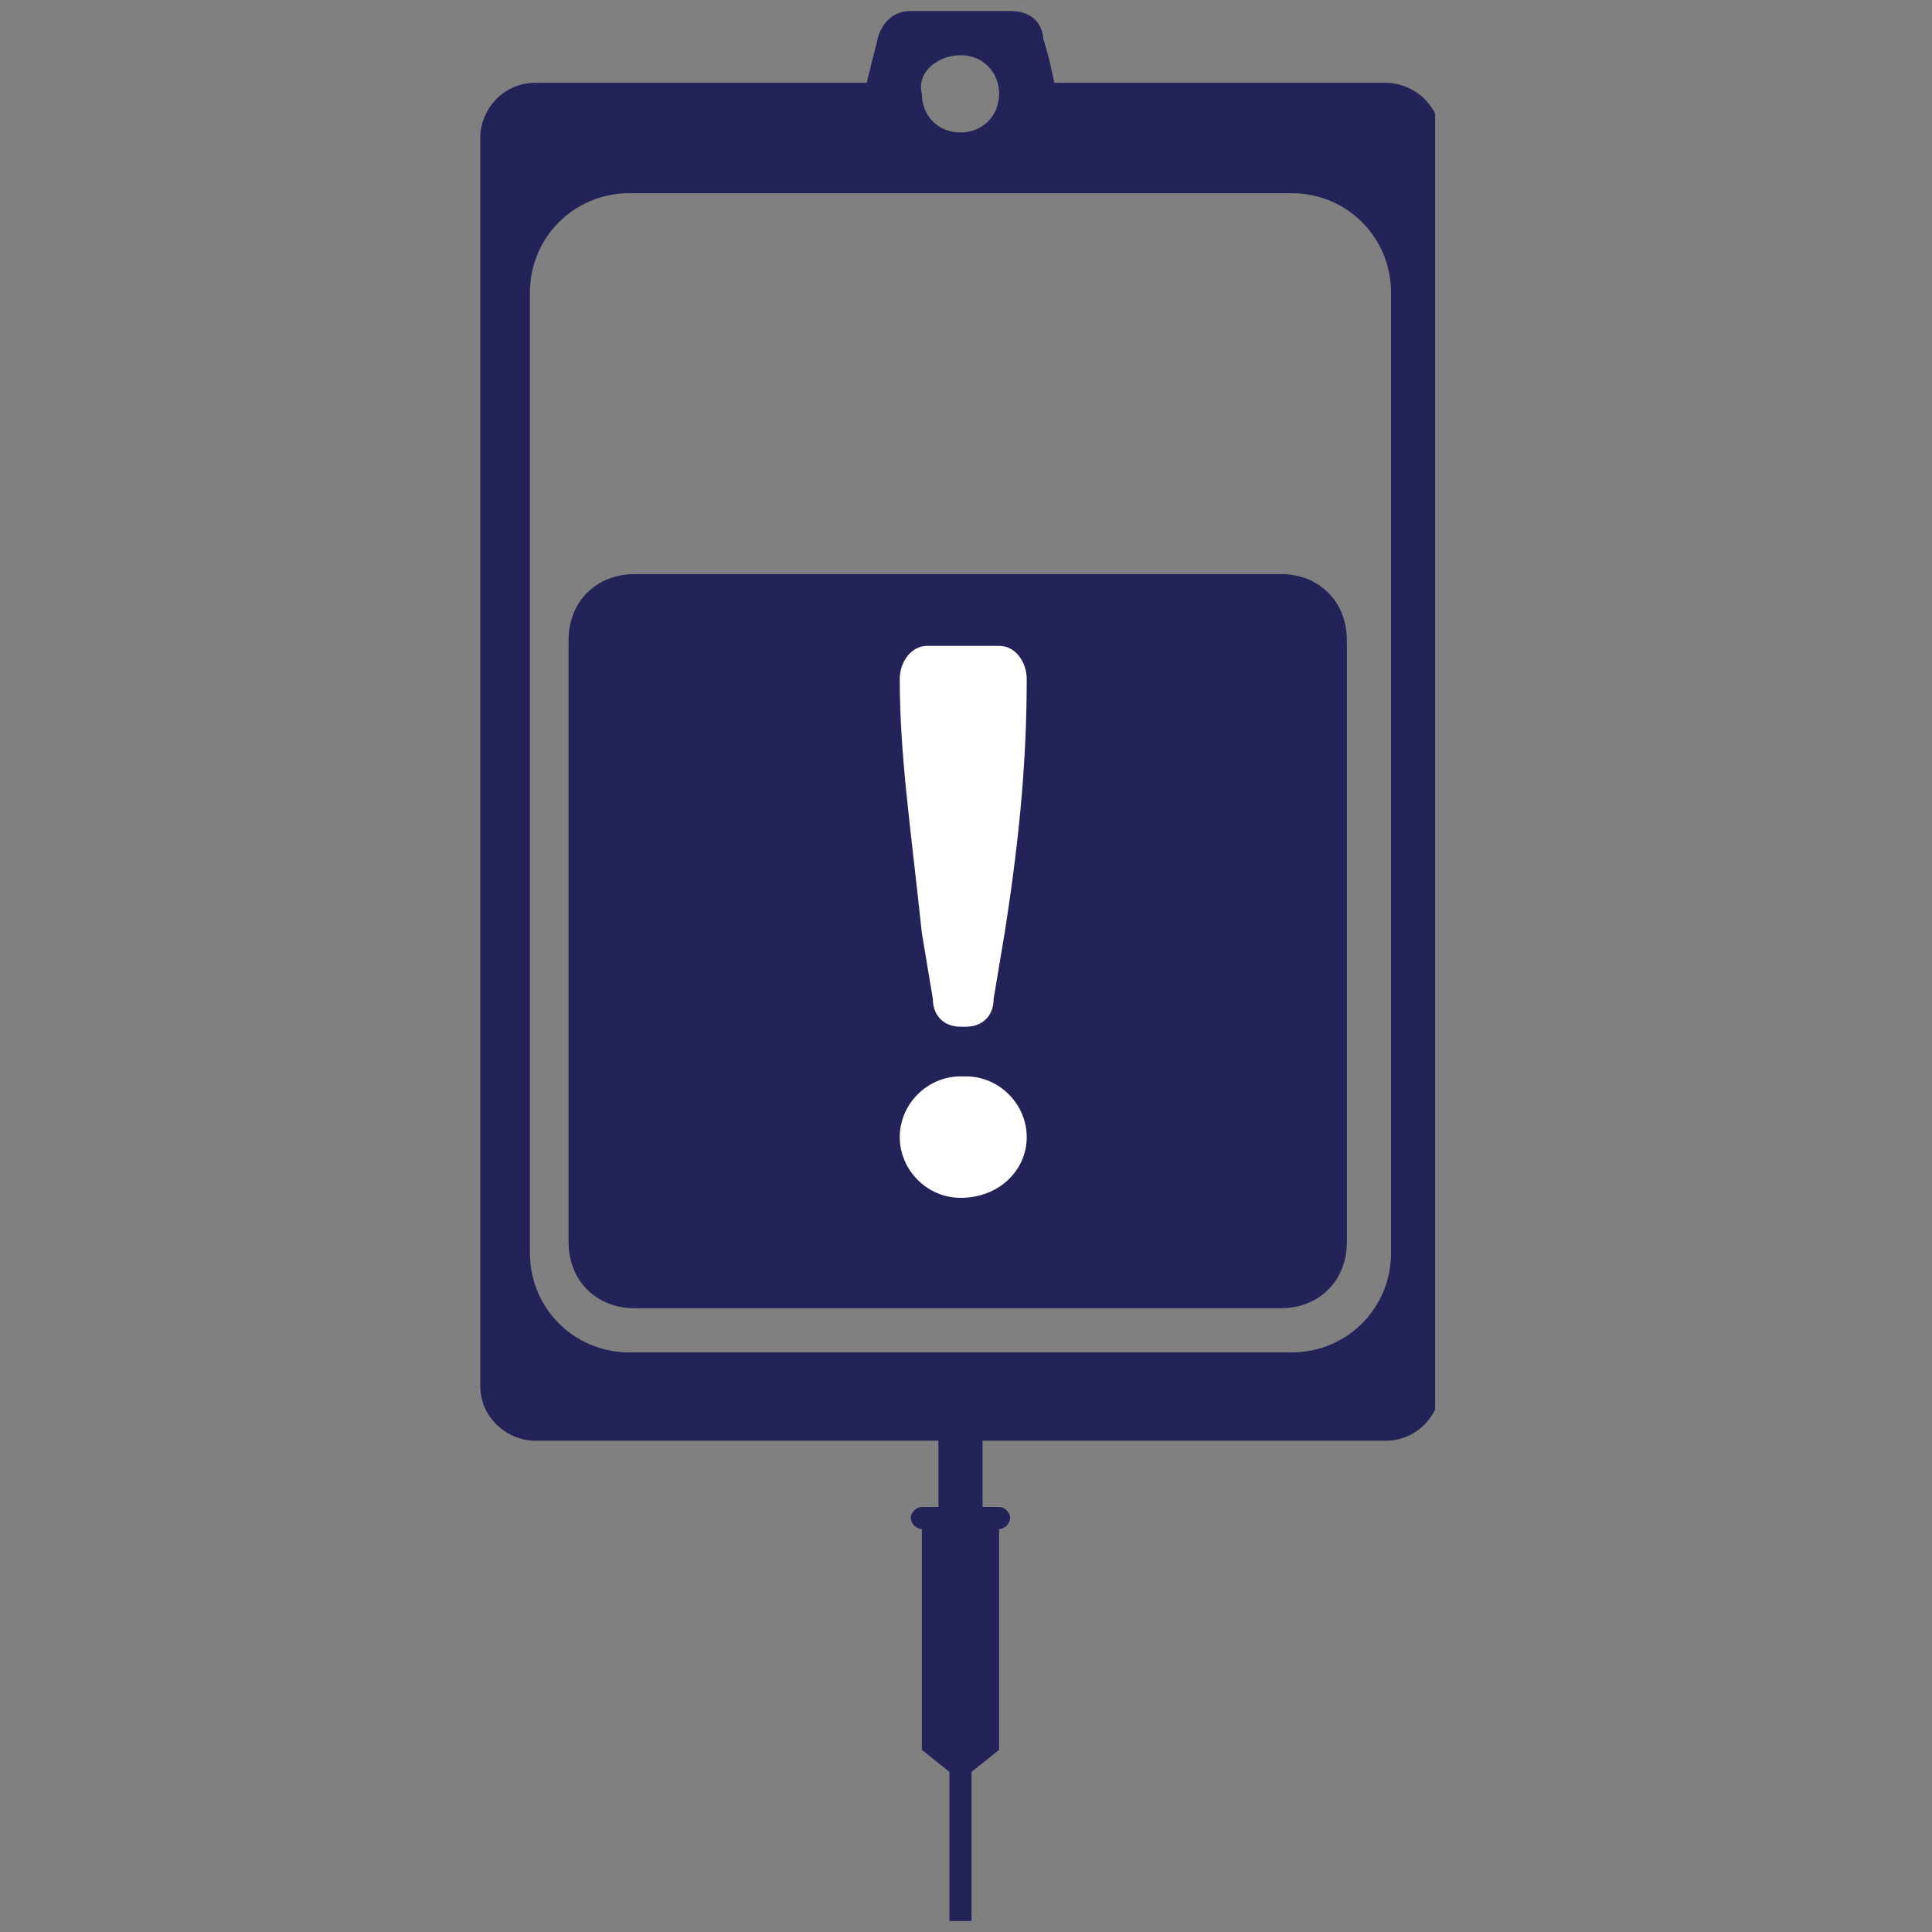 <?xml version="1.0" encoding="utf-8"?>
<!-- Generator: Adobe Illustrator 27.0.0, SVG Export Plug-In . SVG Version: 6.00 Build 0)  -->
<svg version="1.1" id="Layer_1" xmlns="http://www.w3.org/2000/svg" xmlns:xlink="http://www.w3.org/1999/xlink" x="0px" y="0px"
	 viewBox="0 0 35 35" style="enable-background:new 0 0 35 35;" xml:space="preserve">
<rect x="0" y="0" width="35" height="35" fill="#808080" stroke="none"/>
<style type="text/css">
	.st0{clip-path:url(#SVGID_00000003808008898359212650000006522819769326080687_);fill:#242359;}
	.st1{clip-path:url(#SVGID_00000136371283637384169270000014473204141998193800_);fill:#242359;}
	.st2{fill:#FFFFFF;}
</style>
<g>
	<g>
		<g>
			<defs>
				<rect id="SVGID_1_" x="8.6" y="0.1" width="17.4" height="34.8"/>
			</defs>
			<clipPath id="SVGID_00000132795290694408932160000008886494892569089200_">
				<use xlink:href="#SVGID_1_"  style="overflow:visible;"/>
			</clipPath>
			<path style="clip-path:url(#SVGID_00000132795290694408932160000008886494892569089200_);fill:#242359;" d="M25.2,22.7
				c0,1-0.8,1.8-1.8,1.8h-12c-1,0-1.8-0.8-1.8-1.8V5.3c0-1,0.8-1.8,1.8-1.8h12c1,0,1.8,0.8,1.8,1.8C25.2,5.3,25.2,22.7,25.2,22.7z
				 M17.4,1c0.4,0,0.7,0.3,0.7,0.7s-0.3,0.7-0.7,0.7c-0.4,0-0.7-0.3-0.7-0.7C16.6,1.3,17,1,17.4,1 M25.1,1.5h-6
				C19,1,18.9,0.7,18.9,0.7s0-0.5-0.6-0.5h-0.9h-0.9c-0.5,0-0.6,0.5-0.6,0.5s-0.1,0.4-0.2,0.8h-6c-0.6,0-1,0.5-1,1v22.6
				c0,0.6,0.5,1,1,1H17v1.2h-0.3c-0.1,0-0.2,0.1-0.2,0.2s0.1,0.2,0.2,0.2l0,0v4l0.5,0.4v2.7h0.4v-2.7l0.5-0.4v-4l0,0
				c0.1,0,0.2-0.1,0.2-0.2s-0.1-0.2-0.2-0.2h-0.3v-1.2h7.3c0.6,0,1-0.5,1-1V2.5C26.1,1.9,25.6,1.5,25.1,1.5"/>
		</g>
		<g>
			<defs>
				<rect id="SVGID_00000142887584099412172730000013252427545706974871_" x="8.6" y="0.1" width="17.4" height="34.8"/>
			</defs>
			<clipPath id="SVGID_00000059993646397688644430000012427998132225279398_">
				<use xlink:href="#SVGID_00000142887584099412172730000013252427545706974871_"  style="overflow:visible;"/>
			</clipPath>
			<path style="clip-path:url(#SVGID_00000059993646397688644430000012427998132225279398_);fill:#242359;" d="M23.2,10.4H11.5
				c-0.7,0-1.2,0.5-1.2,1.2v10.9c0,0.7,0.5,1.2,1.2,1.2h11.7c0.7,0,1.2-0.5,1.2-1.2V11.6C24.4,10.9,23.9,10.4,23.2,10.4z"/>
		</g>
	</g>
	<g>
		<path class="st2" d="M17.4,21.7L17.4,21.7c0.7,0,1.2-0.5,1.2-1.1l0,0c0-0.6-0.5-1.1-1.1-1.1h-0.1c-0.6,0-1.1,0.5-1.1,1.1l0,0
			C16.3,21.2,16.8,21.7,17.4,21.7z M17.4,18.6h0.1c0.3,0,0.5-0.2,0.5-0.5l0.2-1.2c0.3-1.9,0.4-3.3,0.4-4.6c0-0.3-0.2-0.6-0.5-0.6
			h-1.3c-0.3,0-0.5,0.3-0.5,0.6c0,1.4,0.2,2.7,0.4,4.6l0.2,1.2C16.9,18.4,17.1,18.6,17.4,18.6z"/>
	</g>
</g>
</svg>

